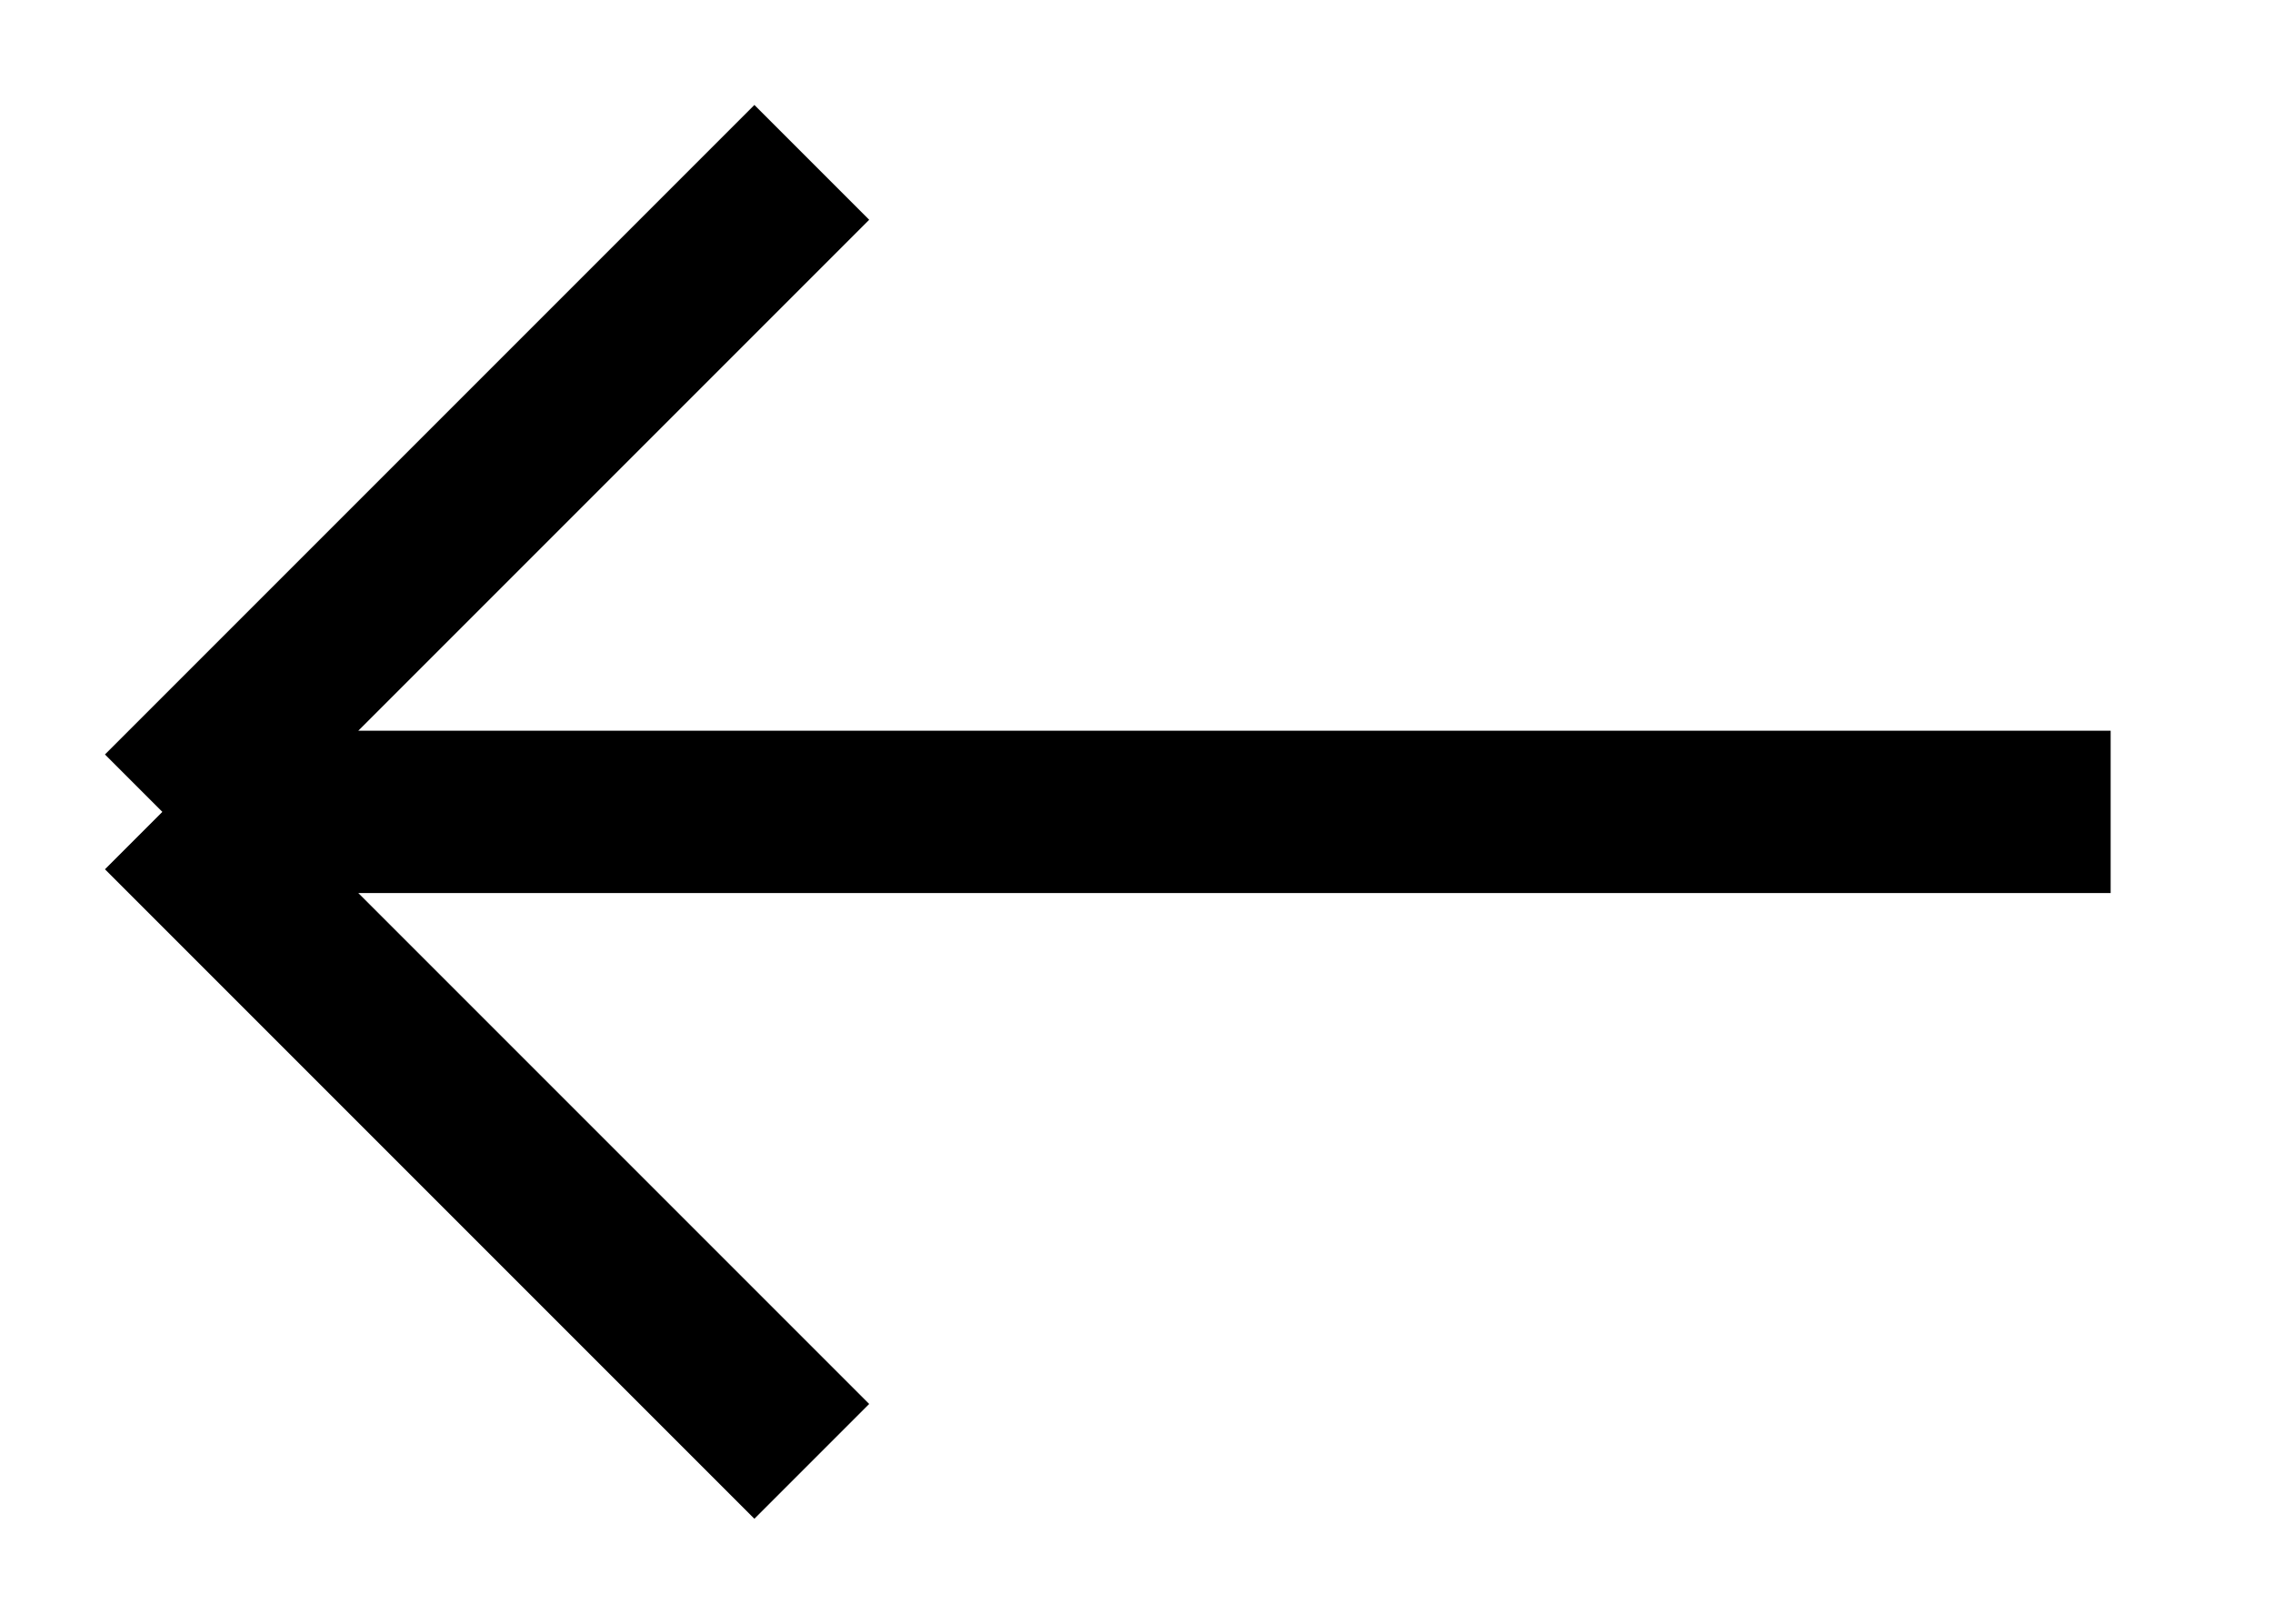 <svg className="w-6 h-6 text-gray-800 dark:text-white" aria-hidden="true" xmlns="http://www.w3.org/2000/svg" fill="none" viewBox="0 0 14 10">
    <path stroke="currentColor" strokeLinecap="round" strokeLinejoin="round" strokeWidth="2" d="M13 5H1m0 0 4 4M1 5l4-4"/>
  </svg>
